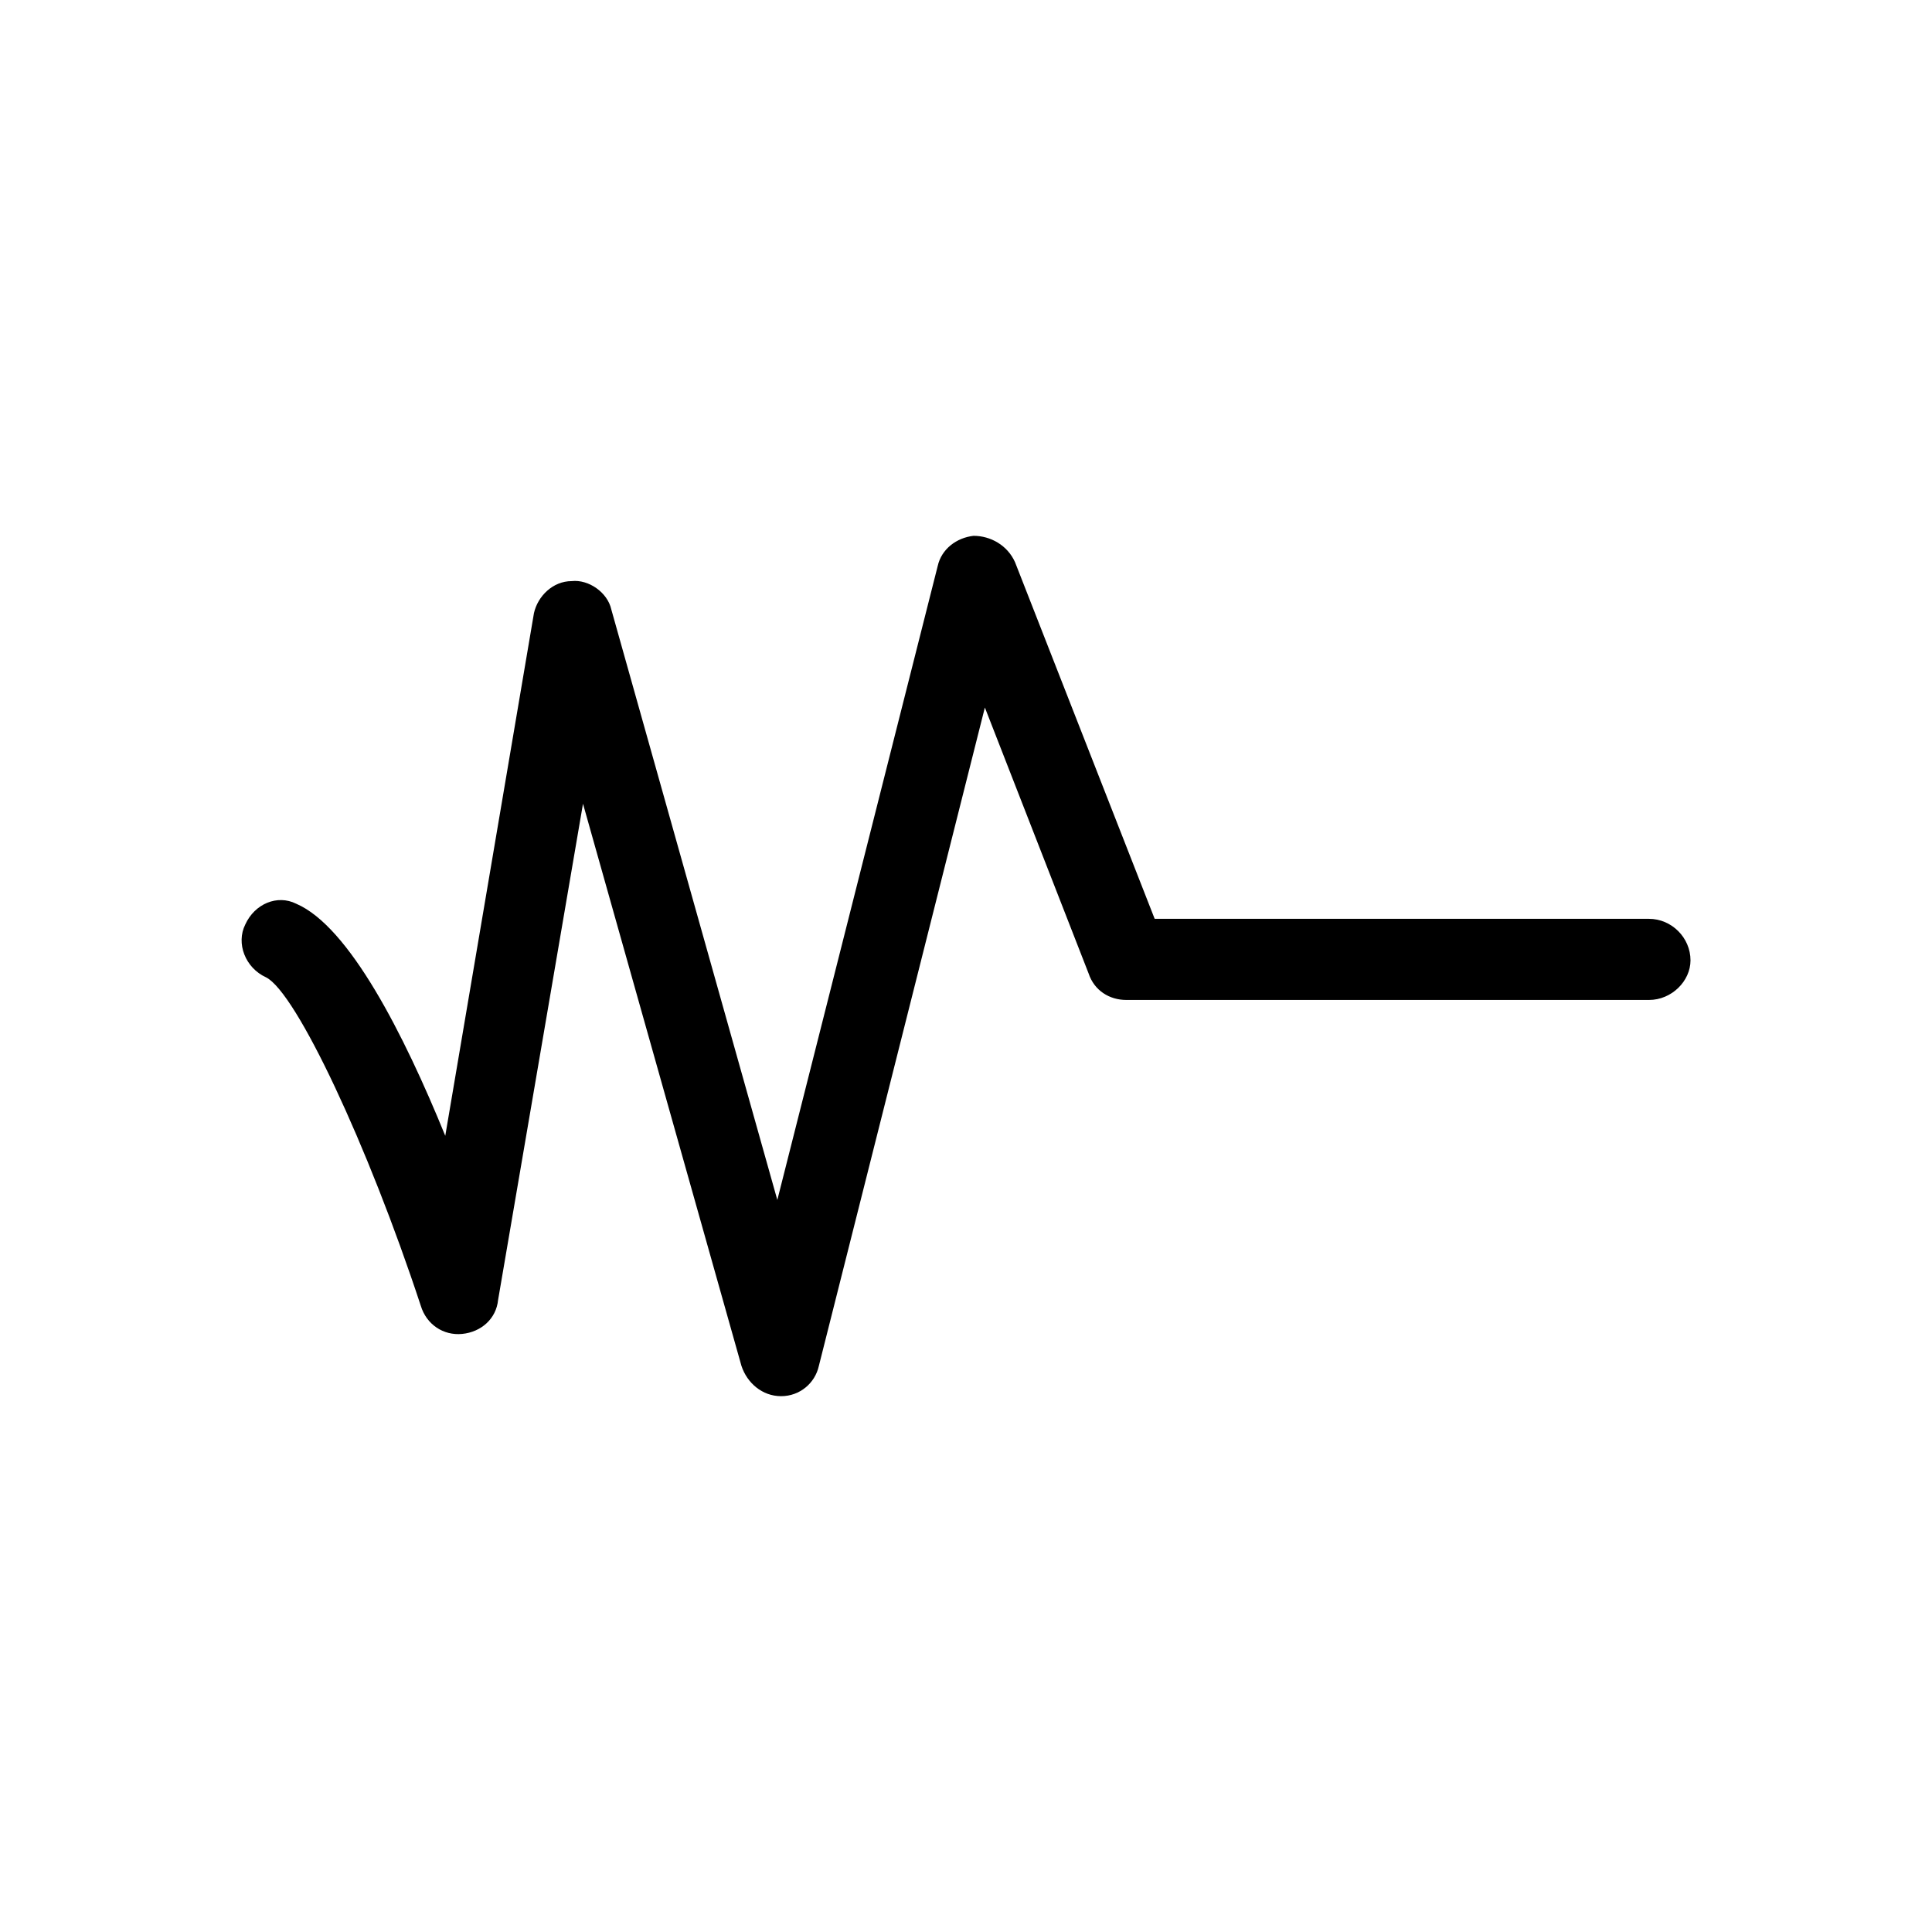 <svg xmlns="http://www.w3.org/2000/svg" viewBox="0 0 1024 1024"><path d="M414 740c10 0 18-7 20-16l88-349 55 141c3 9 11 14 20 14h277c12 0 22-10 22-21 0-12-10-22-22-22H612l-74-189c-4-9-13-14-22-14-9 1-17 7-19 16l-85 336-88-313c-2-9-12-16-21-15-10 0-18 8-20 17l-47 277c-22-54-51-111-79-123-10-5-22 0-27 11-5 10 0 23 11 28 16 8 54 89 82 174 3 10 12 16 22 15s18-8 19-18l45-263 84 298c3 9 11 16 21 16z"/></svg>